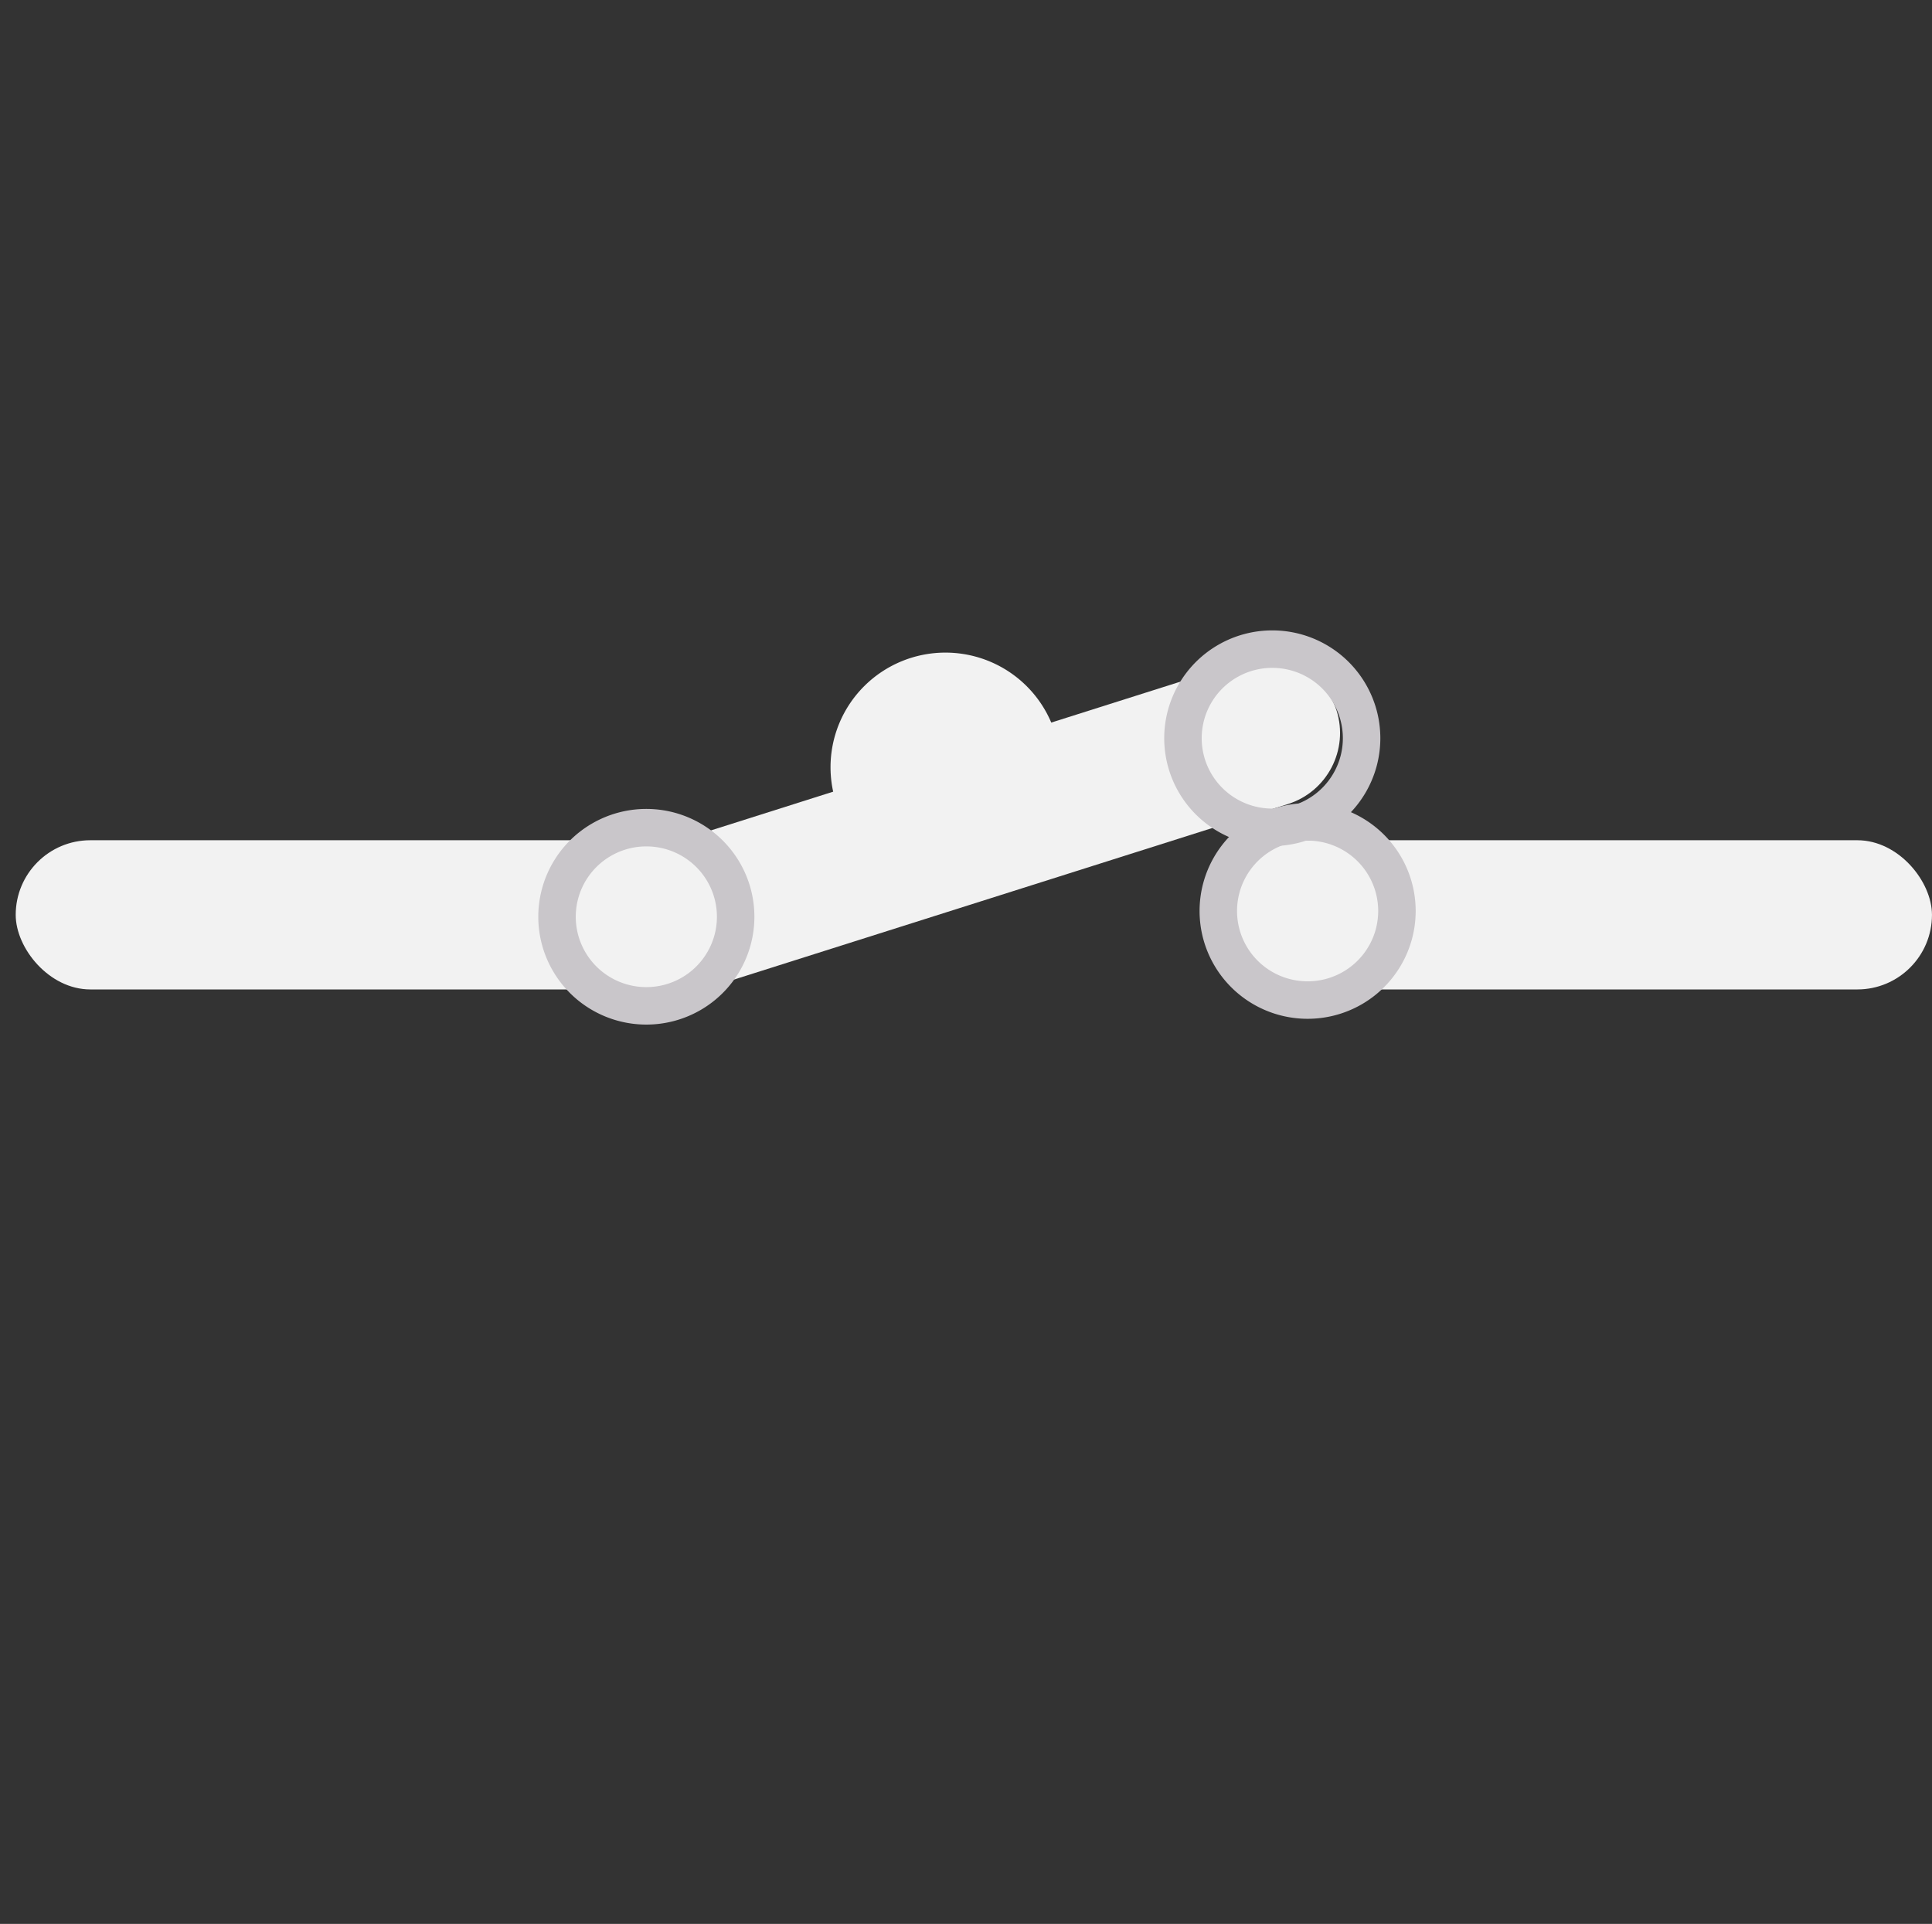 <?xml version="1.0" encoding="UTF-8" standalone="no"?>
<!-- Created with Inkscape (http://www.inkscape.org/) -->

<svg
   xmlns:dc="http://purl.org/dc/elements/1.1/"
   xmlns:cc="http://creativecommons.org/ns#"
   xmlns:rdf="http://www.w3.org/1999/02/22-rdf-syntax-ns#"
   xmlns:svg="http://www.w3.org/2000/svg"
   xmlns="http://www.w3.org/2000/svg"
   xmlns:xlink="http://www.w3.org/1999/xlink"
   xmlns:sodipodi="http://sodipodi.sourceforge.net/DTD/sodipodi-0.dtd"
   xmlns:inkscape="http://www.inkscape.org/namespaces/inkscape"
   version="1.0"
   width="1014.361"
   height="1010.241"
   id="Yes_check"
   inkscape:version="0.48.2 r9819"
   sodipodi:docname="switch_on.svg">
  <rect width="100%" height="100%" fill="#333333" stroke="none"/>
  <sodipodi:namedview
     pagecolor="#ffffff"
     bordercolor="#666666"
     borderopacity="1"
     objecttolerance="10"
     gridtolerance="10"
     guidetolerance="10"
     inkscape:pageopacity="0"
     inkscape:pageshadow="2"
     inkscape:window-width="1528"
     inkscape:window-height="913"
     id="namedview17"
     showgrid="false"
     fit-margin-top="0"
     fit-margin-left="0"
     fit-margin-right="0"
     fit-margin-bottom="0"
     inkscape:zoom="1.9401578"
     inkscape:cx="436.02339"
     inkscape:cy="607.20999"
     inkscape:window-x="596"
     inkscape:window-y="65"
     inkscape:window-maximized="0"
     inkscape:current-layer="Yes_check" />
  <defs
     id="defs1373">
    <linearGradient
       id="linearGradient2250">
      <stop
         id="stop2252"
         style="stop-color:#008700;stop-opacity:1"
         offset="0" />
      <stop
         id="stop2254"
         style="stop-color:#006f00;stop-opacity:1"
         offset="1" />
    </linearGradient>
    <radialGradient
       cx="206.952"
       cy="329.383"
       r="292.311"
       fx="206.952"
       fy="329.383"
       id="radialGradient2256"
       xlink:href="#linearGradient2250"
       gradientUnits="userSpaceOnUse"
       gradientTransform="matrix(1,0,0,0.983,0,5.166)" />
  </defs>
  <rect
     style="fill:#f2f2f2;stroke:none"
     id="rect3024"
     width="366.98"
     height="78.344"
     x="8.247"
     y="441.215"
     ry="39.172" />
  <rect
     style="fill:#f2f2f2;stroke:none"
     id="rect3024-4"
     width="408.214"
     height="78.344"
     x="148.201"
     y="528.593"
     ry="39.172"
     transform="matrix(0.953,-0.302,0.302,0.953,0,0)" />
  <rect
     style="fill:#f2f2f2;stroke:none"
     id="rect3024-4-0"
     width="366.98"
     height="78.344"
     x="647.37"
     y="441.215"
     ry="39.172" />
  <path
     d="m 386.244,481.394 a 46.893,46.784 0 0 1 -93.787,0 46.893,46.784 0 1 1 93.787,0 z"
     id="path3789"
     style="fill:none;stroke:#c9c6ca;stroke-width:19.675;stroke-linejoin:round;stroke-miterlimit:4;stroke-opacity:1;stroke-dasharray:none"
     inkscape:connector-curvature="0" />
  <path
     d="m 733.436,478.359 a 46.893,46.784 0 0 1 -93.787,0 46.893,46.784 0 1 1 93.787,0 z"
     id="path3789-9"
     style="fill:none;stroke:#c9c6ca;stroke-width:19.675;stroke-linejoin:round;stroke-miterlimit:4;stroke-opacity:1;stroke-dasharray:none"
     inkscape:connector-curvature="0" />
  <path
     d="m 714.88,387.645 a 46.893,46.784 0 0 1 -93.787,0 46.893,46.784 0 1 1 93.787,0 z"
     id="path3789-9-4"
     style="fill:none;stroke:#c9c6ca;stroke-width:19.675;stroke-linejoin:round;stroke-miterlimit:4;stroke-opacity:1;stroke-dasharray:none"
     inkscape:connector-curvature="0" />
  <rect
     style="fill:none;stroke:#161616;stroke-width:1.008;stroke-opacity:0"
     id="rect3866"
     width="1006.095"
     height="993.725"
     x="6.189"
     y="10.326"
     ry="0" />
  <path
     d="m 556.708,403.118 a 60.326,60.185 0 0 1 -120.651,0 60.326,60.185 0 1 1 120.651,0 z"
     id="path3789-9-4-8"
     style="fill:#f2f2f2;stroke:none"
     inkscape:connector-curvature="0" />
</svg>
